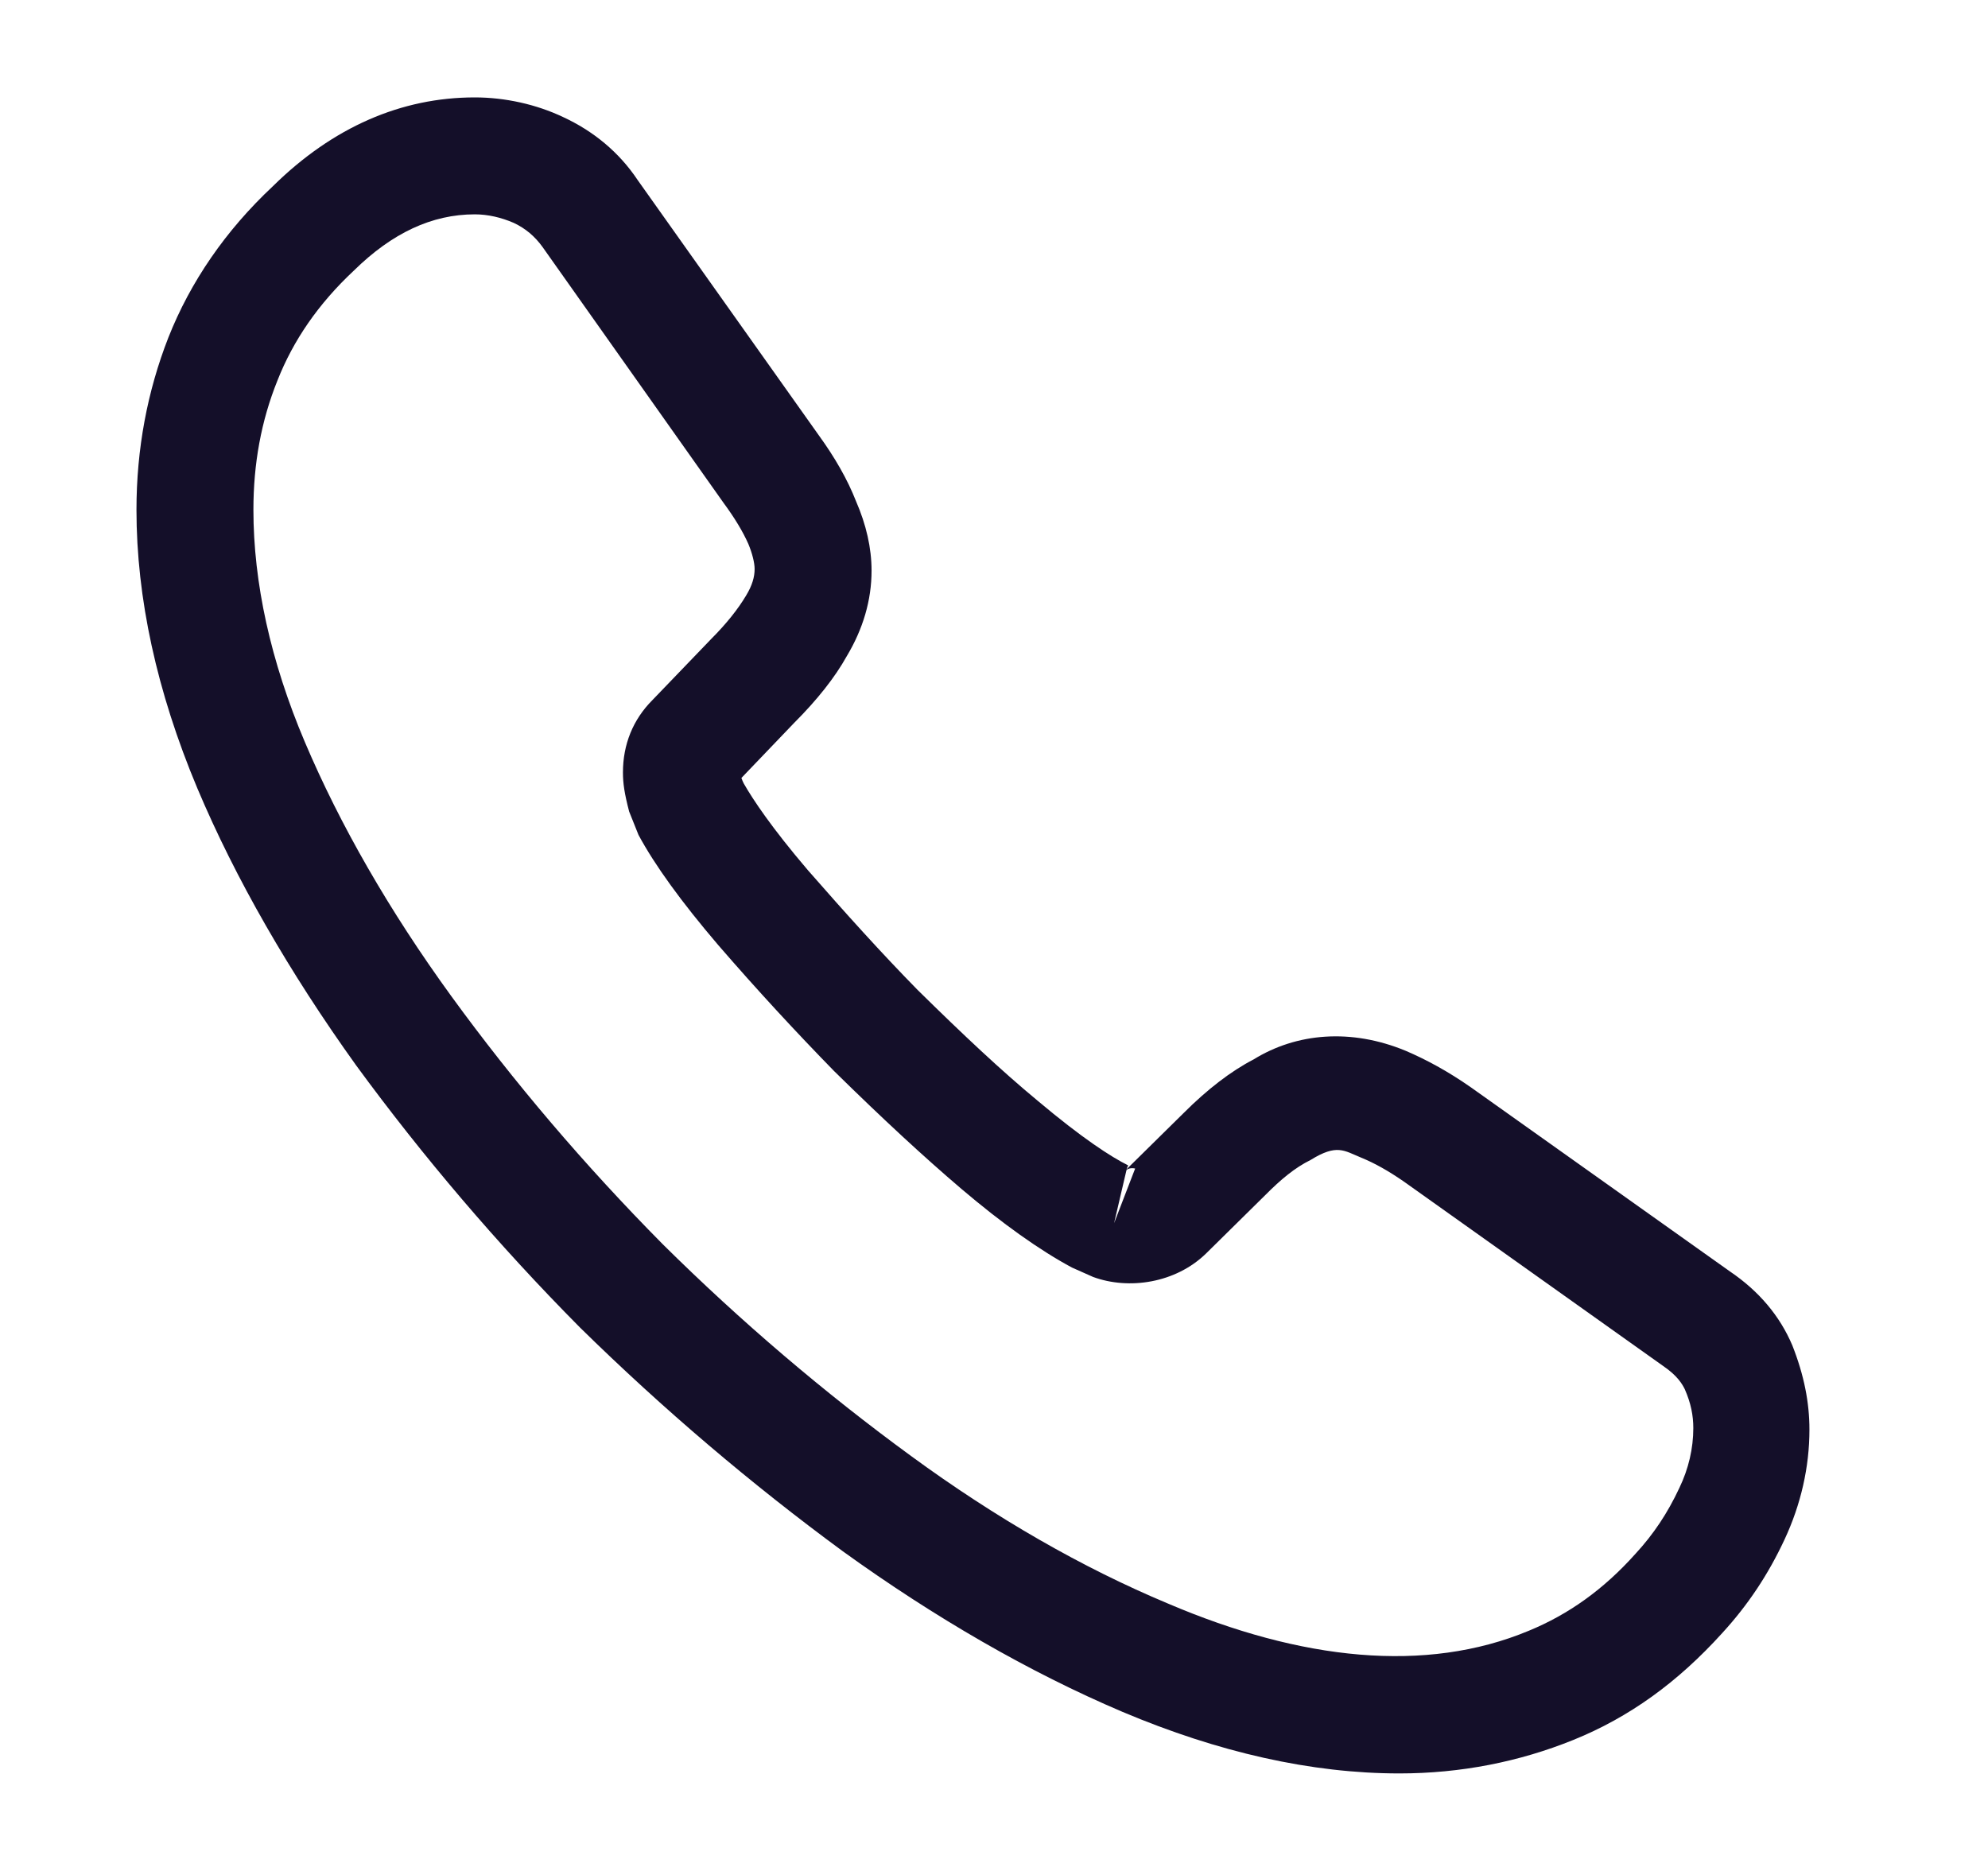 <svg width="17" height="16" viewBox="0 0 17 16" fill="none" xmlns="http://www.w3.org/2000/svg">
<path d="M11.967 15.166C11.213 15.166 10.42 14.986 9.6 14.64C8.8 14.3 7.993 13.833 7.207 13.266C6.427 12.693 5.673 12.053 4.96 11.353C4.253 10.64 3.613 9.886 3.047 9.113C2.473 8.313 2.013 7.513 1.687 6.74C1.34 5.913 1.167 5.113 1.167 4.36C1.167 3.84 1.26 3.346 1.44 2.886C1.627 2.413 1.927 1.973 2.333 1.593C2.847 1.086 3.433 0.833 4.06 0.833C4.32 0.833 4.587 0.893 4.813 1C5.073 1.12 5.293 1.3 5.453 1.54L7 3.72C7.14 3.913 7.247 4.1 7.32 4.286C7.407 4.486 7.453 4.686 7.453 4.88C7.453 5.133 7.38 5.38 7.24 5.613C7.14 5.793 6.987 5.986 6.793 6.18L6.34 6.653C6.347 6.673 6.353 6.686 6.36 6.7C6.44 6.84 6.6 7.08 6.907 7.44C7.233 7.813 7.54 8.153 7.847 8.466C8.24 8.853 8.567 9.16 8.873 9.413C9.253 9.733 9.5 9.893 9.647 9.966L9.633 10L10.12 9.52C10.327 9.313 10.527 9.16 10.72 9.06C11.087 8.833 11.553 8.793 12.02 8.986C12.193 9.06 12.38 9.16 12.58 9.3L14.793 10.873C15.04 11.04 15.22 11.253 15.327 11.506C15.427 11.76 15.473 11.993 15.473 12.226C15.473 12.546 15.4 12.866 15.26 13.166C15.12 13.466 14.947 13.726 14.727 13.966C14.347 14.386 13.933 14.686 13.453 14.88C12.993 15.066 12.493 15.166 11.967 15.166ZM4.06 1.833C3.693 1.833 3.353 1.993 3.027 2.313C2.72 2.6 2.507 2.913 2.373 3.253C2.233 3.6 2.167 3.966 2.167 4.36C2.167 4.98 2.313 5.653 2.607 6.346C2.907 7.053 3.327 7.786 3.86 8.52C4.393 9.253 5 9.966 5.667 10.64C6.333 11.3 7.053 11.913 7.793 12.453C8.513 12.98 9.253 13.406 9.987 13.713C11.127 14.2 12.193 14.313 13.073 13.946C13.413 13.806 13.713 13.593 13.987 13.286C14.14 13.12 14.26 12.94 14.36 12.726C14.44 12.56 14.48 12.386 14.48 12.213C14.48 12.106 14.46 12 14.407 11.88C14.387 11.84 14.347 11.766 14.22 11.68L12.007 10.106C11.873 10.013 11.753 9.946 11.64 9.9C11.493 9.84 11.433 9.78 11.207 9.92C11.073 9.986 10.953 10.086 10.82 10.22L10.313 10.72C10.053 10.973 9.653 11.033 9.347 10.92L9.167 10.84C8.893 10.693 8.573 10.466 8.22 10.166C7.9 9.893 7.553 9.573 7.133 9.16C6.807 8.826 6.48 8.473 6.14 8.08C5.827 7.713 5.6 7.4 5.46 7.14L5.38 6.94C5.34 6.786 5.327 6.7 5.327 6.606C5.327 6.366 5.413 6.153 5.58 5.986L6.08 5.466C6.213 5.333 6.313 5.206 6.38 5.093C6.433 5.006 6.453 4.933 6.453 4.866C6.453 4.813 6.433 4.733 6.4 4.653C6.353 4.546 6.28 4.426 6.187 4.3L4.64 2.113C4.573 2.02 4.493 1.953 4.393 1.906C4.287 1.86 4.173 1.833 4.06 1.833ZM9.633 10.006L9.527 10.46L9.707 9.993C9.673 9.986 9.647 9.993 9.633 10.006Z" fill="#140F29"/>
</svg>

